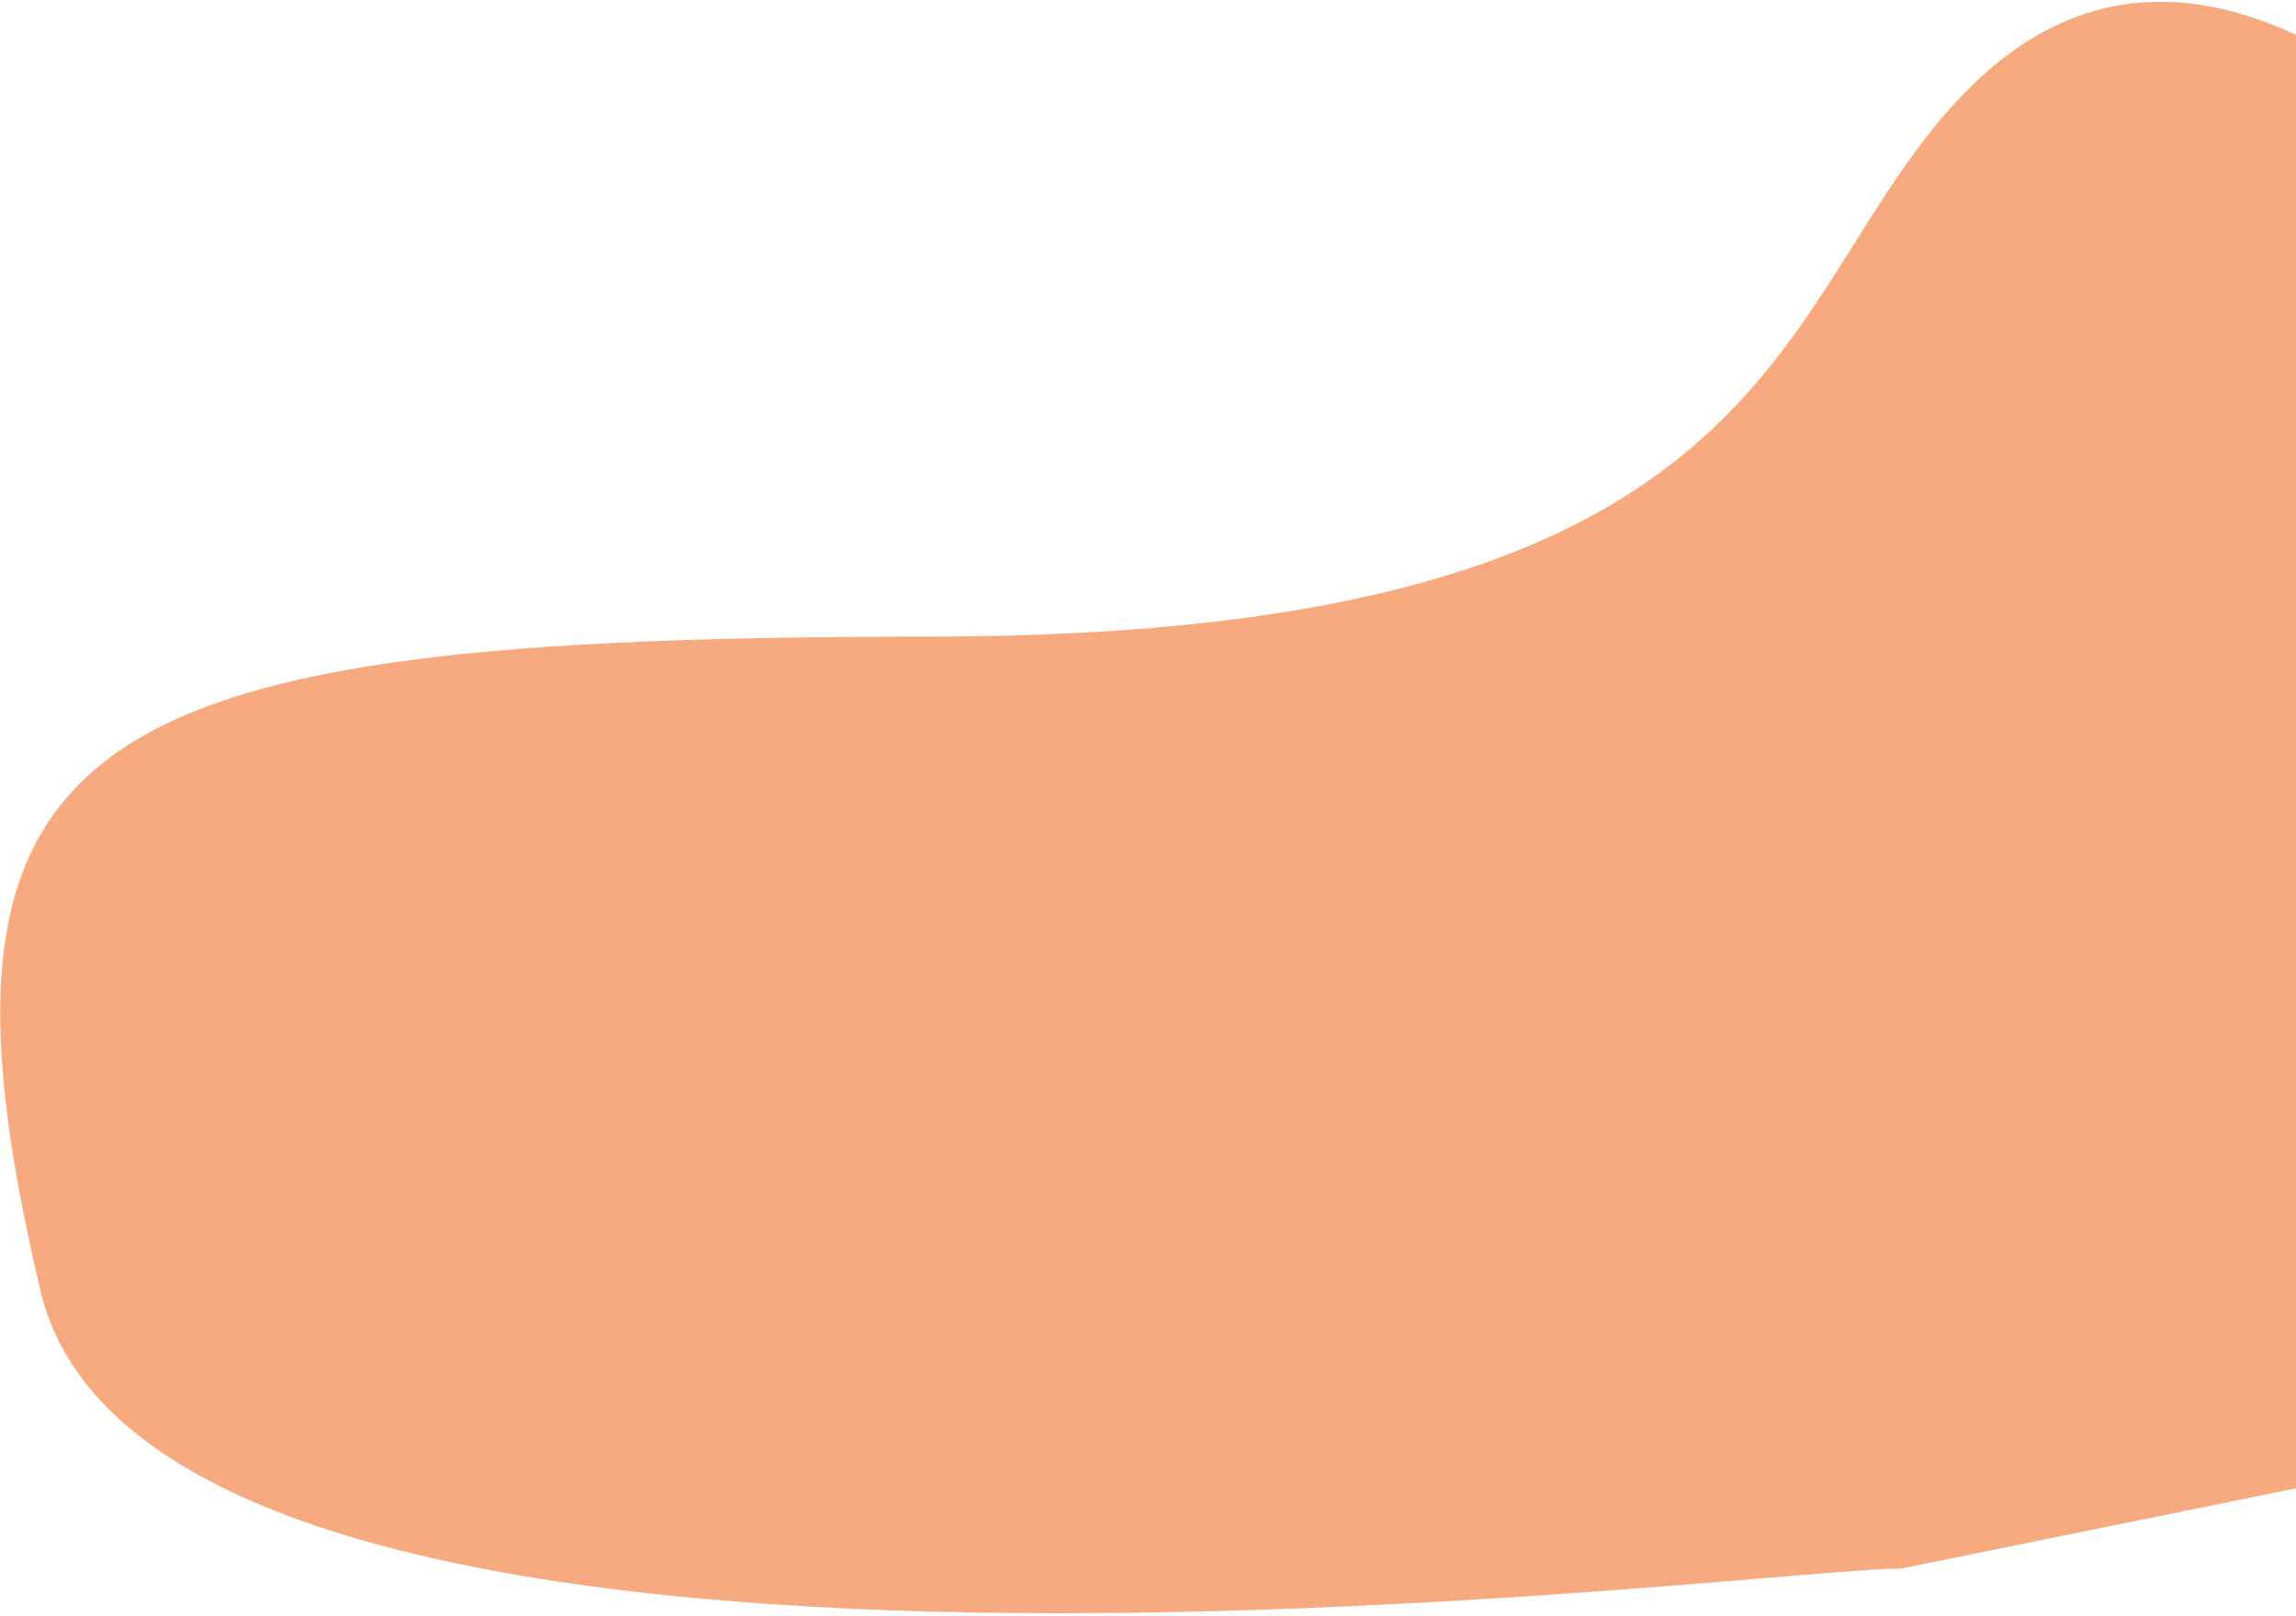 <svg width = "100%" viewBox="0 0 905 637" fill="none" xmlns="http://www.w3.org/2000/svg">
<path d="M1094 197C1046 145 896.186 -85.186 776 35C696 115 711.97 251 365.999 251C31.999 251 -36.654 286.938 16 509C62 703 708.333 616.5 749 618.5L1022 563.001L1094 197Z" fill="#F05600" fill-opacity="0.5"/>
</svg>